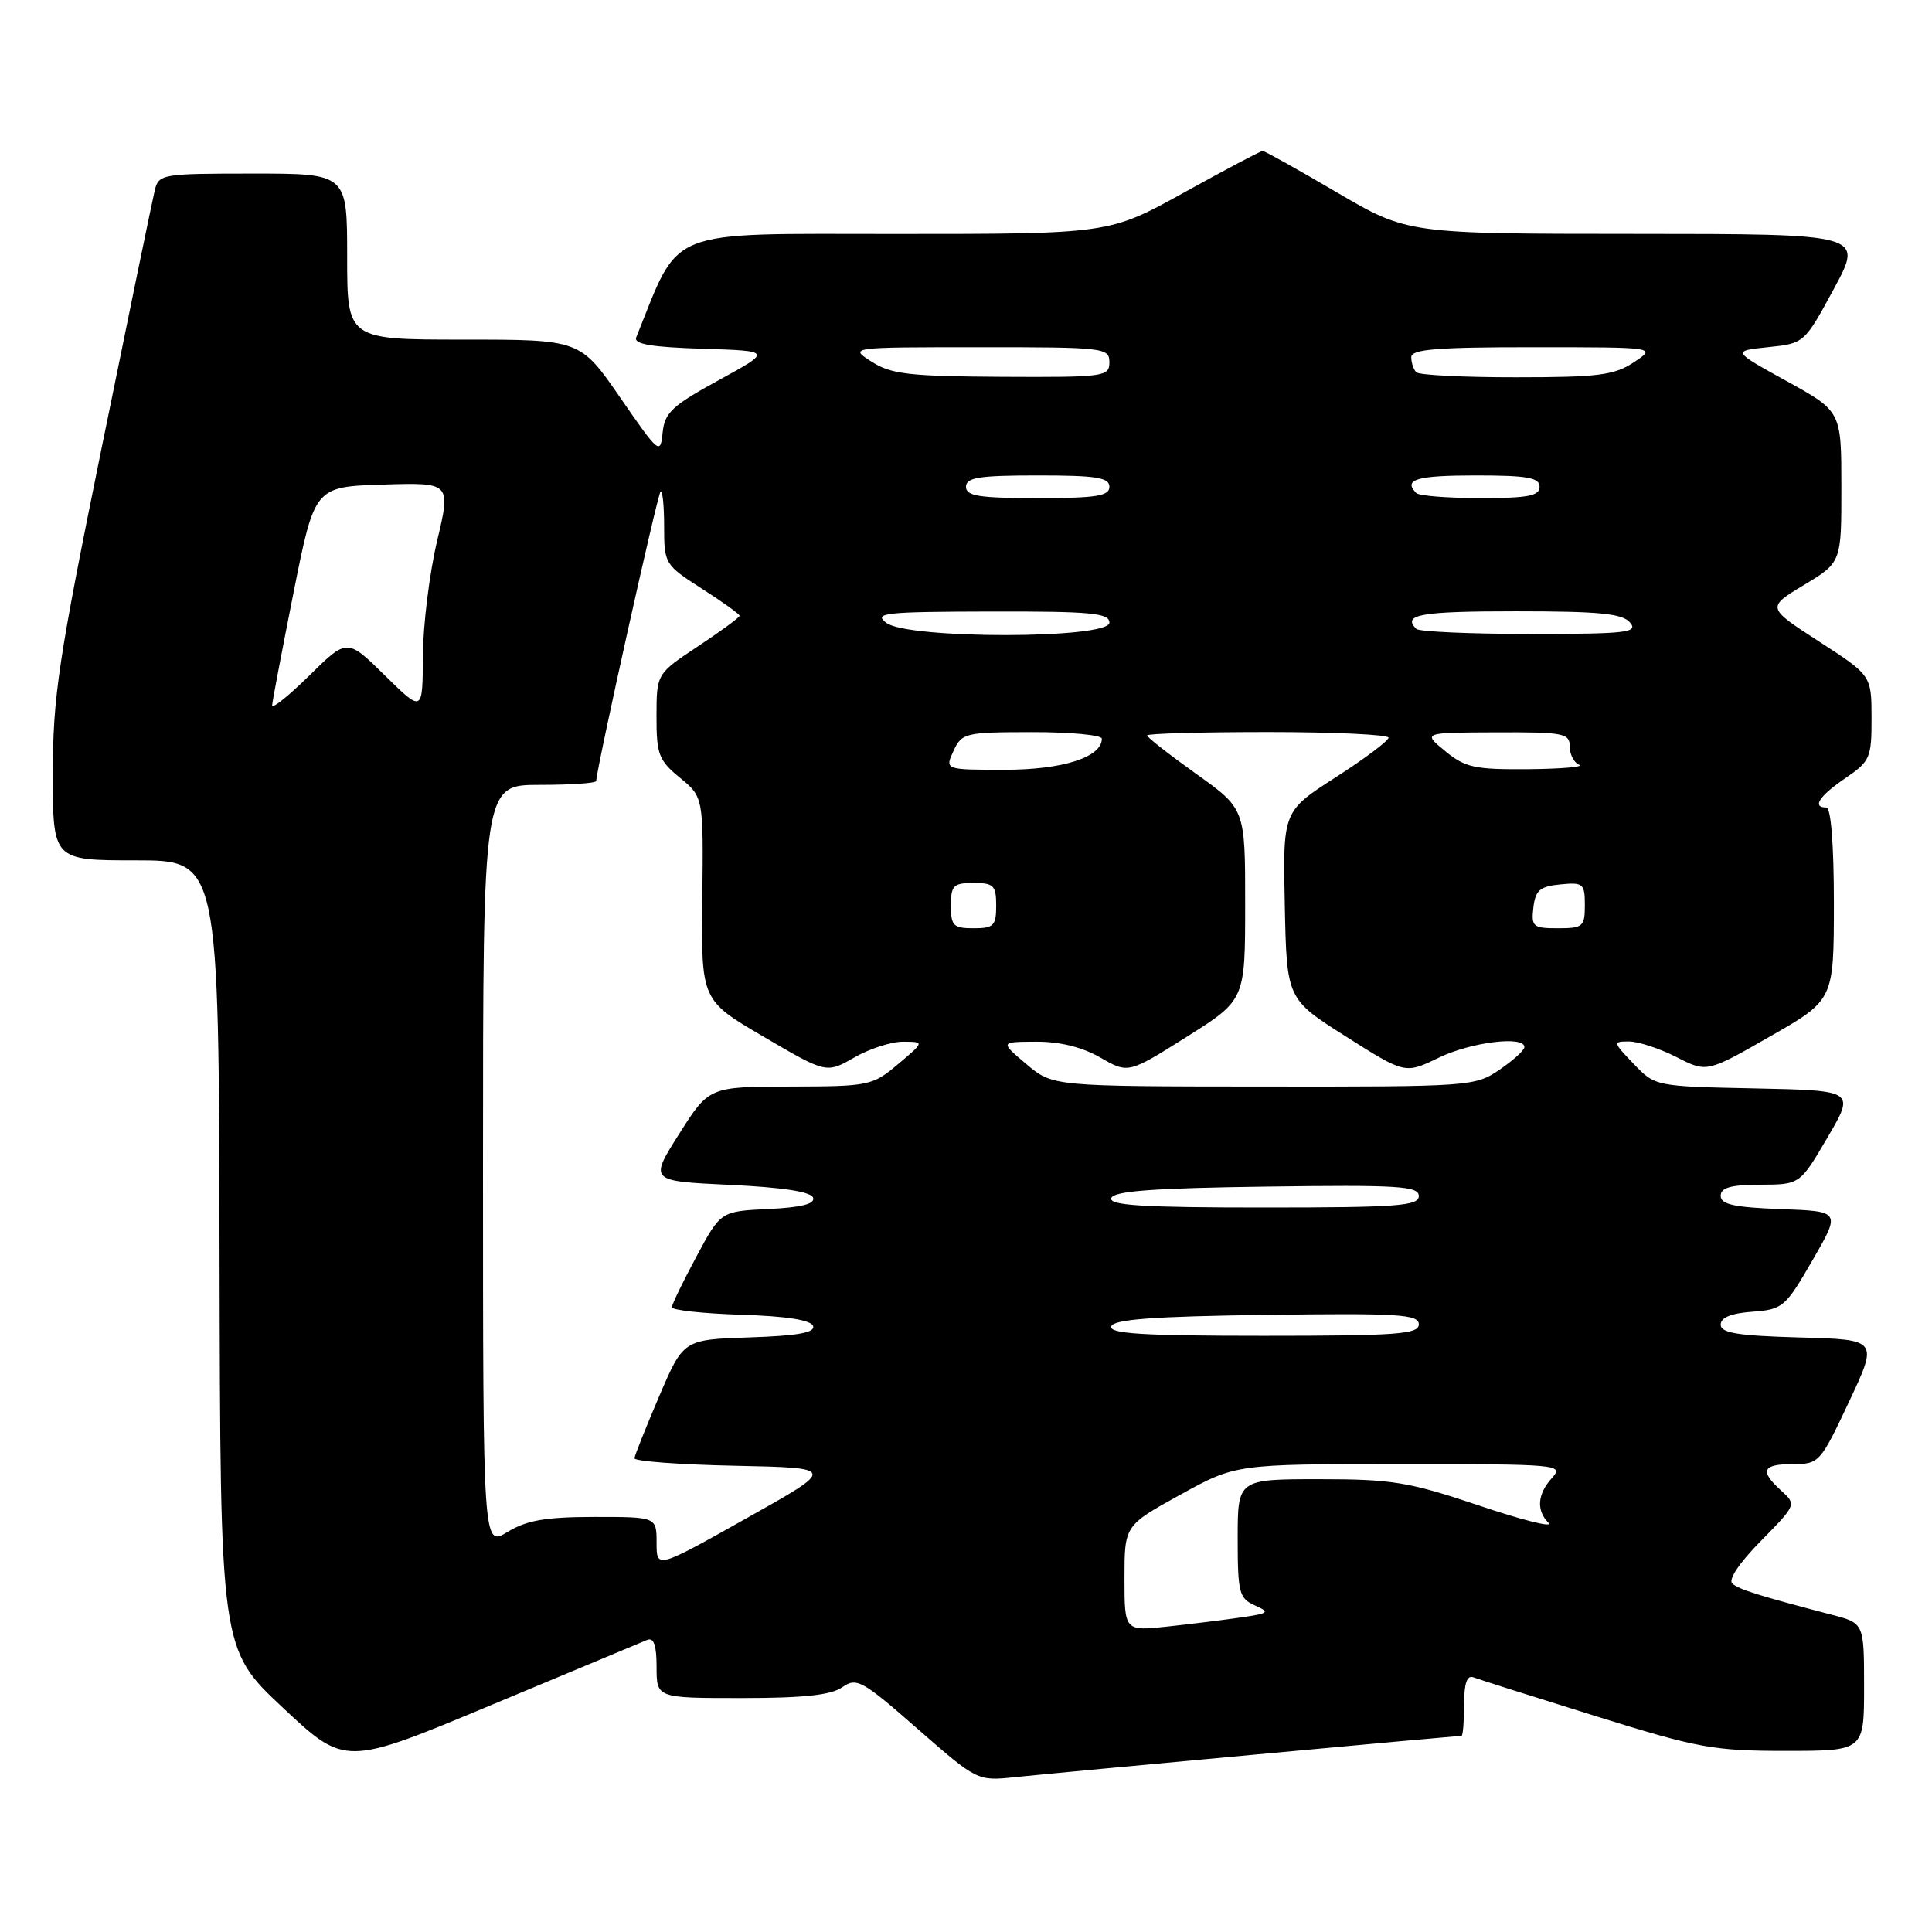 <?xml version="1.0" encoding="UTF-8" standalone="no"?>
<!DOCTYPE svg PUBLIC "-//W3C//DTD SVG 1.1//EN" "http://www.w3.org/Graphics/SVG/1.1/DTD/svg11.dtd" >
<svg xmlns="http://www.w3.org/2000/svg" xmlns:xlink="http://www.w3.org/1999/xlink" version="1.1" viewBox="0 0 256 256">
 <g >
 <path fill="currentColor"
d=" M 166.41 232.48 C 181.20 231.11 193.47 230.00 193.66 230.00 C 193.84 230.00 194.00 228.15 194.00 225.89 C 194.00 223.02 194.38 221.93 195.25 222.26 C 195.94 222.53 203.18 224.82 211.35 227.37 C 225.00 231.63 227.03 232.00 236.60 232.00 C 247.00 232.00 247.00 232.00 247.00 223.54 C 247.00 215.08 247.00 215.08 242.75 213.97 C 233.06 211.44 230.45 210.62 229.54 209.83 C 228.97 209.32 230.48 207.06 233.33 204.18 C 238.04 199.39 238.05 199.36 236.03 197.53 C 233.12 194.89 233.51 194.00 237.56 194.00 C 241.04 194.00 241.21 193.81 245.00 185.75 C 248.88 177.50 248.88 177.50 238.44 177.22 C 230.26 176.99 228.00 176.63 228.00 175.52 C 228.00 174.58 229.40 174.01 232.20 173.81 C 236.22 173.51 236.57 173.22 240.16 167.00 C 243.92 160.50 243.92 160.50 235.96 160.21 C 229.78 159.98 228.00 159.59 228.00 158.46 C 228.00 157.37 229.32 156.99 233.25 156.98 C 238.50 156.96 238.50 156.96 242.15 150.73 C 245.80 144.50 245.80 144.50 232.56 144.22 C 219.33 143.95 219.32 143.94 216.47 140.97 C 213.71 138.08 213.69 138.00 215.85 138.00 C 217.08 138.00 219.90 138.93 222.13 140.06 C 226.17 142.13 226.17 142.13 234.58 137.31 C 242.99 132.50 242.99 132.50 243.00 119.75 C 243.00 111.91 242.61 107.00 242.00 107.00 C 240.06 107.00 241.05 105.48 244.51 103.12 C 247.80 100.88 248.00 100.43 247.99 95.12 C 247.98 89.50 247.98 89.50 241.03 85.00 C 234.08 80.50 234.08 80.50 239.04 77.51 C 244.00 74.52 244.00 74.52 243.99 64.51 C 243.99 54.50 243.99 54.50 236.74 50.50 C 229.50 46.50 229.50 46.50 234.29 46.00 C 239.07 45.50 239.09 45.49 243.01 38.25 C 246.93 31.00 246.93 31.00 216.72 30.99 C 186.50 30.98 186.50 30.98 177.14 25.49 C 171.99 22.47 167.57 20.00 167.31 20.00 C 167.06 20.00 162.38 22.47 156.91 25.50 C 146.98 31.00 146.98 31.00 118.62 31.00 C 87.78 31.00 90.22 30.03 84.30 44.71 C 83.95 45.60 86.31 46.00 93.07 46.21 C 102.32 46.50 102.32 46.50 95.21 50.39 C 89.05 53.76 88.07 54.68 87.80 57.34 C 87.51 60.29 87.32 60.13 82.19 52.70 C 76.88 45.00 76.88 45.00 61.44 45.00 C 46.00 45.00 46.00 45.00 46.00 34.00 C 46.00 23.00 46.00 23.00 33.52 23.00 C 21.40 23.00 21.02 23.07 20.50 25.25 C 20.20 26.49 17.04 41.81 13.48 59.29 C 7.73 87.48 7.00 92.39 7.00 102.54 C 7.00 114.00 7.00 114.00 18.00 114.00 C 29.00 114.00 29.00 114.00 29.09 166.25 C 29.19 218.50 29.19 218.50 37.46 226.26 C 45.73 234.02 45.73 234.02 65.11 225.92 C 75.78 221.46 85.06 217.59 85.75 217.30 C 86.63 216.94 87.00 218.00 87.00 220.89 C 87.00 225.00 87.00 225.00 98.28 225.00 C 106.45 225.00 110.12 224.61 111.60 223.57 C 113.50 222.24 114.21 222.62 121.57 229.07 C 129.50 236.00 129.50 236.00 134.50 235.48 C 137.25 235.19 151.61 233.84 166.41 232.48 Z  M 149.00 209.14 C 149.00 202.14 149.00 202.14 156.37 198.07 C 163.75 194.00 163.75 194.00 185.53 194.00 C 206.57 194.00 207.25 194.06 205.65 195.83 C 203.70 197.99 203.54 200.14 205.20 201.80 C 205.86 202.46 201.72 201.43 196.01 199.50 C 186.67 196.36 184.51 196.00 174.80 196.00 C 164.00 196.00 164.00 196.00 164.00 203.85 C 164.00 211.02 164.19 211.78 166.25 212.71 C 168.32 213.64 168.17 213.77 164.50 214.31 C 162.30 214.63 157.91 215.18 154.75 215.52 C 149.00 216.14 149.00 216.14 149.00 209.14 Z  M 87.00 204.43 C 87.00 201.00 87.00 201.00 78.75 201.00 C 72.29 201.01 69.79 201.44 67.25 202.99 C 64.00 204.97 64.00 204.97 64.00 154.49 C 64.00 104.00 64.00 104.00 71.50 104.00 C 75.62 104.00 79.00 103.77 79.00 103.49 C 79.00 102.04 87.10 65.56 87.52 65.15 C 87.78 64.88 88.00 66.94 88.00 69.73 C 88.00 74.71 88.08 74.84 93.00 78.00 C 95.75 79.76 98.00 81.38 98.00 81.59 C 98.00 81.81 95.53 83.62 92.50 85.63 C 87.00 89.28 87.00 89.28 86.99 94.89 C 86.98 99.96 87.28 100.75 90.10 103.06 C 93.21 105.62 93.21 105.62 93.06 119.08 C 92.91 132.53 92.91 132.53 101.20 137.38 C 109.50 142.24 109.50 142.24 113.20 140.12 C 115.23 138.95 118.16 138.01 119.70 138.03 C 122.50 138.05 122.50 138.05 119.00 141.00 C 115.60 143.86 115.18 143.95 104.72 143.97 C 93.95 144.00 93.95 144.00 89.99 150.25 C 86.04 156.50 86.04 156.50 96.69 157.00 C 103.70 157.33 107.48 157.91 107.74 158.70 C 108.01 159.53 106.18 159.99 101.82 160.20 C 95.50 160.50 95.50 160.50 92.28 166.50 C 90.51 169.80 89.04 172.82 89.03 173.21 C 89.01 173.60 93.13 174.05 98.17 174.21 C 104.23 174.40 107.47 174.91 107.74 175.71 C 108.03 176.58 105.68 177.00 99.35 177.21 C 90.56 177.50 90.56 177.50 87.35 185.00 C 85.59 189.12 84.11 192.82 84.07 193.22 C 84.03 193.62 90.03 194.07 97.41 194.22 C 110.82 194.50 110.82 194.50 98.91 201.18 C 87.00 207.87 87.00 207.87 87.00 204.43 Z  M 147.25 175.75 C 147.56 174.82 152.78 174.43 167.83 174.23 C 185.33 173.99 188.00 174.16 188.00 175.48 C 188.00 176.79 185.17 177.00 167.42 177.00 C 151.39 177.00 146.93 176.72 147.25 175.75 Z  M 147.25 158.75 C 147.56 157.82 152.78 157.43 167.83 157.23 C 185.33 156.99 188.00 157.16 188.00 158.48 C 188.00 159.79 185.17 160.00 167.42 160.00 C 151.39 160.00 146.93 159.72 147.25 158.75 Z  M 136.00 141.00 C 132.50 138.05 132.50 138.05 137.30 138.03 C 140.42 138.01 143.40 138.75 145.80 140.13 C 149.50 142.26 149.50 142.26 157.25 137.38 C 164.99 132.50 164.99 132.50 164.99 119.84 C 165.00 107.18 165.00 107.18 158.50 102.54 C 154.93 99.99 152.00 97.70 152.00 97.45 C 152.00 97.20 159.20 97.00 168.00 97.00 C 176.80 97.00 184.00 97.34 183.99 97.75 C 183.98 98.16 180.83 100.53 176.98 103.00 C 169.98 107.50 169.98 107.50 170.24 119.93 C 170.50 132.37 170.50 132.37 178.34 137.34 C 186.18 142.31 186.18 142.31 190.62 140.16 C 194.89 138.08 202.01 137.20 201.99 138.75 C 201.99 139.16 200.50 140.51 198.68 141.75 C 195.45 143.95 194.79 144.00 167.44 143.97 C 139.50 143.95 139.50 143.95 136.00 141.00 Z  M 126.00 120.00 C 126.00 117.33 126.33 117.00 129.00 117.00 C 131.67 117.00 132.00 117.33 132.00 120.00 C 132.00 122.67 131.67 123.00 129.00 123.00 C 126.33 123.00 126.00 122.67 126.00 120.00 Z  M 203.18 120.25 C 203.45 117.96 204.04 117.45 206.75 117.19 C 209.78 116.89 210.00 117.08 210.00 119.94 C 210.00 122.78 209.75 123.00 206.43 123.00 C 203.13 123.00 202.89 122.80 203.18 120.25 Z  M 126.34 99.51 C 127.45 97.12 127.87 97.02 136.75 97.01 C 141.84 97.00 146.00 97.40 146.00 97.88 C 146.00 100.34 140.80 102.00 133.13 102.00 C 125.19 102.00 125.19 102.00 126.34 99.51 Z  M 191.50 99.53 C 188.50 97.07 188.50 97.07 198.25 97.04 C 207.20 97.00 208.00 97.16 208.00 98.92 C 208.00 99.97 208.56 101.06 209.25 101.34 C 209.94 101.62 206.90 101.88 202.50 101.92 C 195.42 101.98 194.15 101.71 191.50 99.53 Z  M 36.06 93.46 C 36.09 92.93 37.37 86.20 38.90 78.50 C 41.69 64.50 41.69 64.50 50.72 64.21 C 59.76 63.93 59.76 63.93 57.91 71.71 C 56.90 76.00 56.05 82.86 56.03 86.96 C 56.00 94.42 56.00 94.42 51.00 89.50 C 46.00 84.58 46.00 84.58 41.00 89.50 C 38.25 92.21 36.03 93.99 36.06 93.46 Z  M 117.44 82.53 C 115.71 81.22 117.18 81.06 131.25 81.03 C 144.60 81.00 147.00 81.23 147.00 82.50 C 147.00 84.68 120.32 84.71 117.44 82.53 Z  M 187.67 83.33 C 185.76 81.43 188.19 81.00 200.88 81.00 C 211.99 81.00 215.00 81.30 216.00 82.50 C 217.10 83.82 215.53 84.00 202.79 84.00 C 194.84 84.00 188.03 83.70 187.67 83.33 Z  M 128.00 64.50 C 128.00 63.27 129.72 63.00 137.50 63.00 C 145.28 63.00 147.00 63.27 147.00 64.50 C 147.00 65.73 145.28 66.00 137.50 66.00 C 129.72 66.00 128.00 65.73 128.00 64.50 Z  M 187.67 65.33 C 185.88 63.54 187.70 63.00 195.50 63.00 C 202.39 63.00 204.00 63.28 204.00 64.50 C 204.00 65.71 202.46 66.00 196.17 66.00 C 191.86 66.00 188.03 65.70 187.67 65.33 Z  M 115.50 47.93 C 112.50 46.01 112.50 46.01 129.75 46.01 C 146.34 46.00 147.00 46.08 147.00 48.00 C 147.00 49.91 146.36 50.00 132.75 49.93 C 120.48 49.86 118.08 49.59 115.50 47.93 Z  M 187.67 49.33 C 187.30 48.97 187.00 48.07 187.00 47.33 C 187.00 46.28 190.37 46.00 203.25 46.01 C 219.50 46.01 219.50 46.01 216.50 48.00 C 213.91 49.72 211.79 49.99 200.92 49.99 C 194.00 50.00 188.03 49.70 187.67 49.33 Z "/>
</g>
</svg>